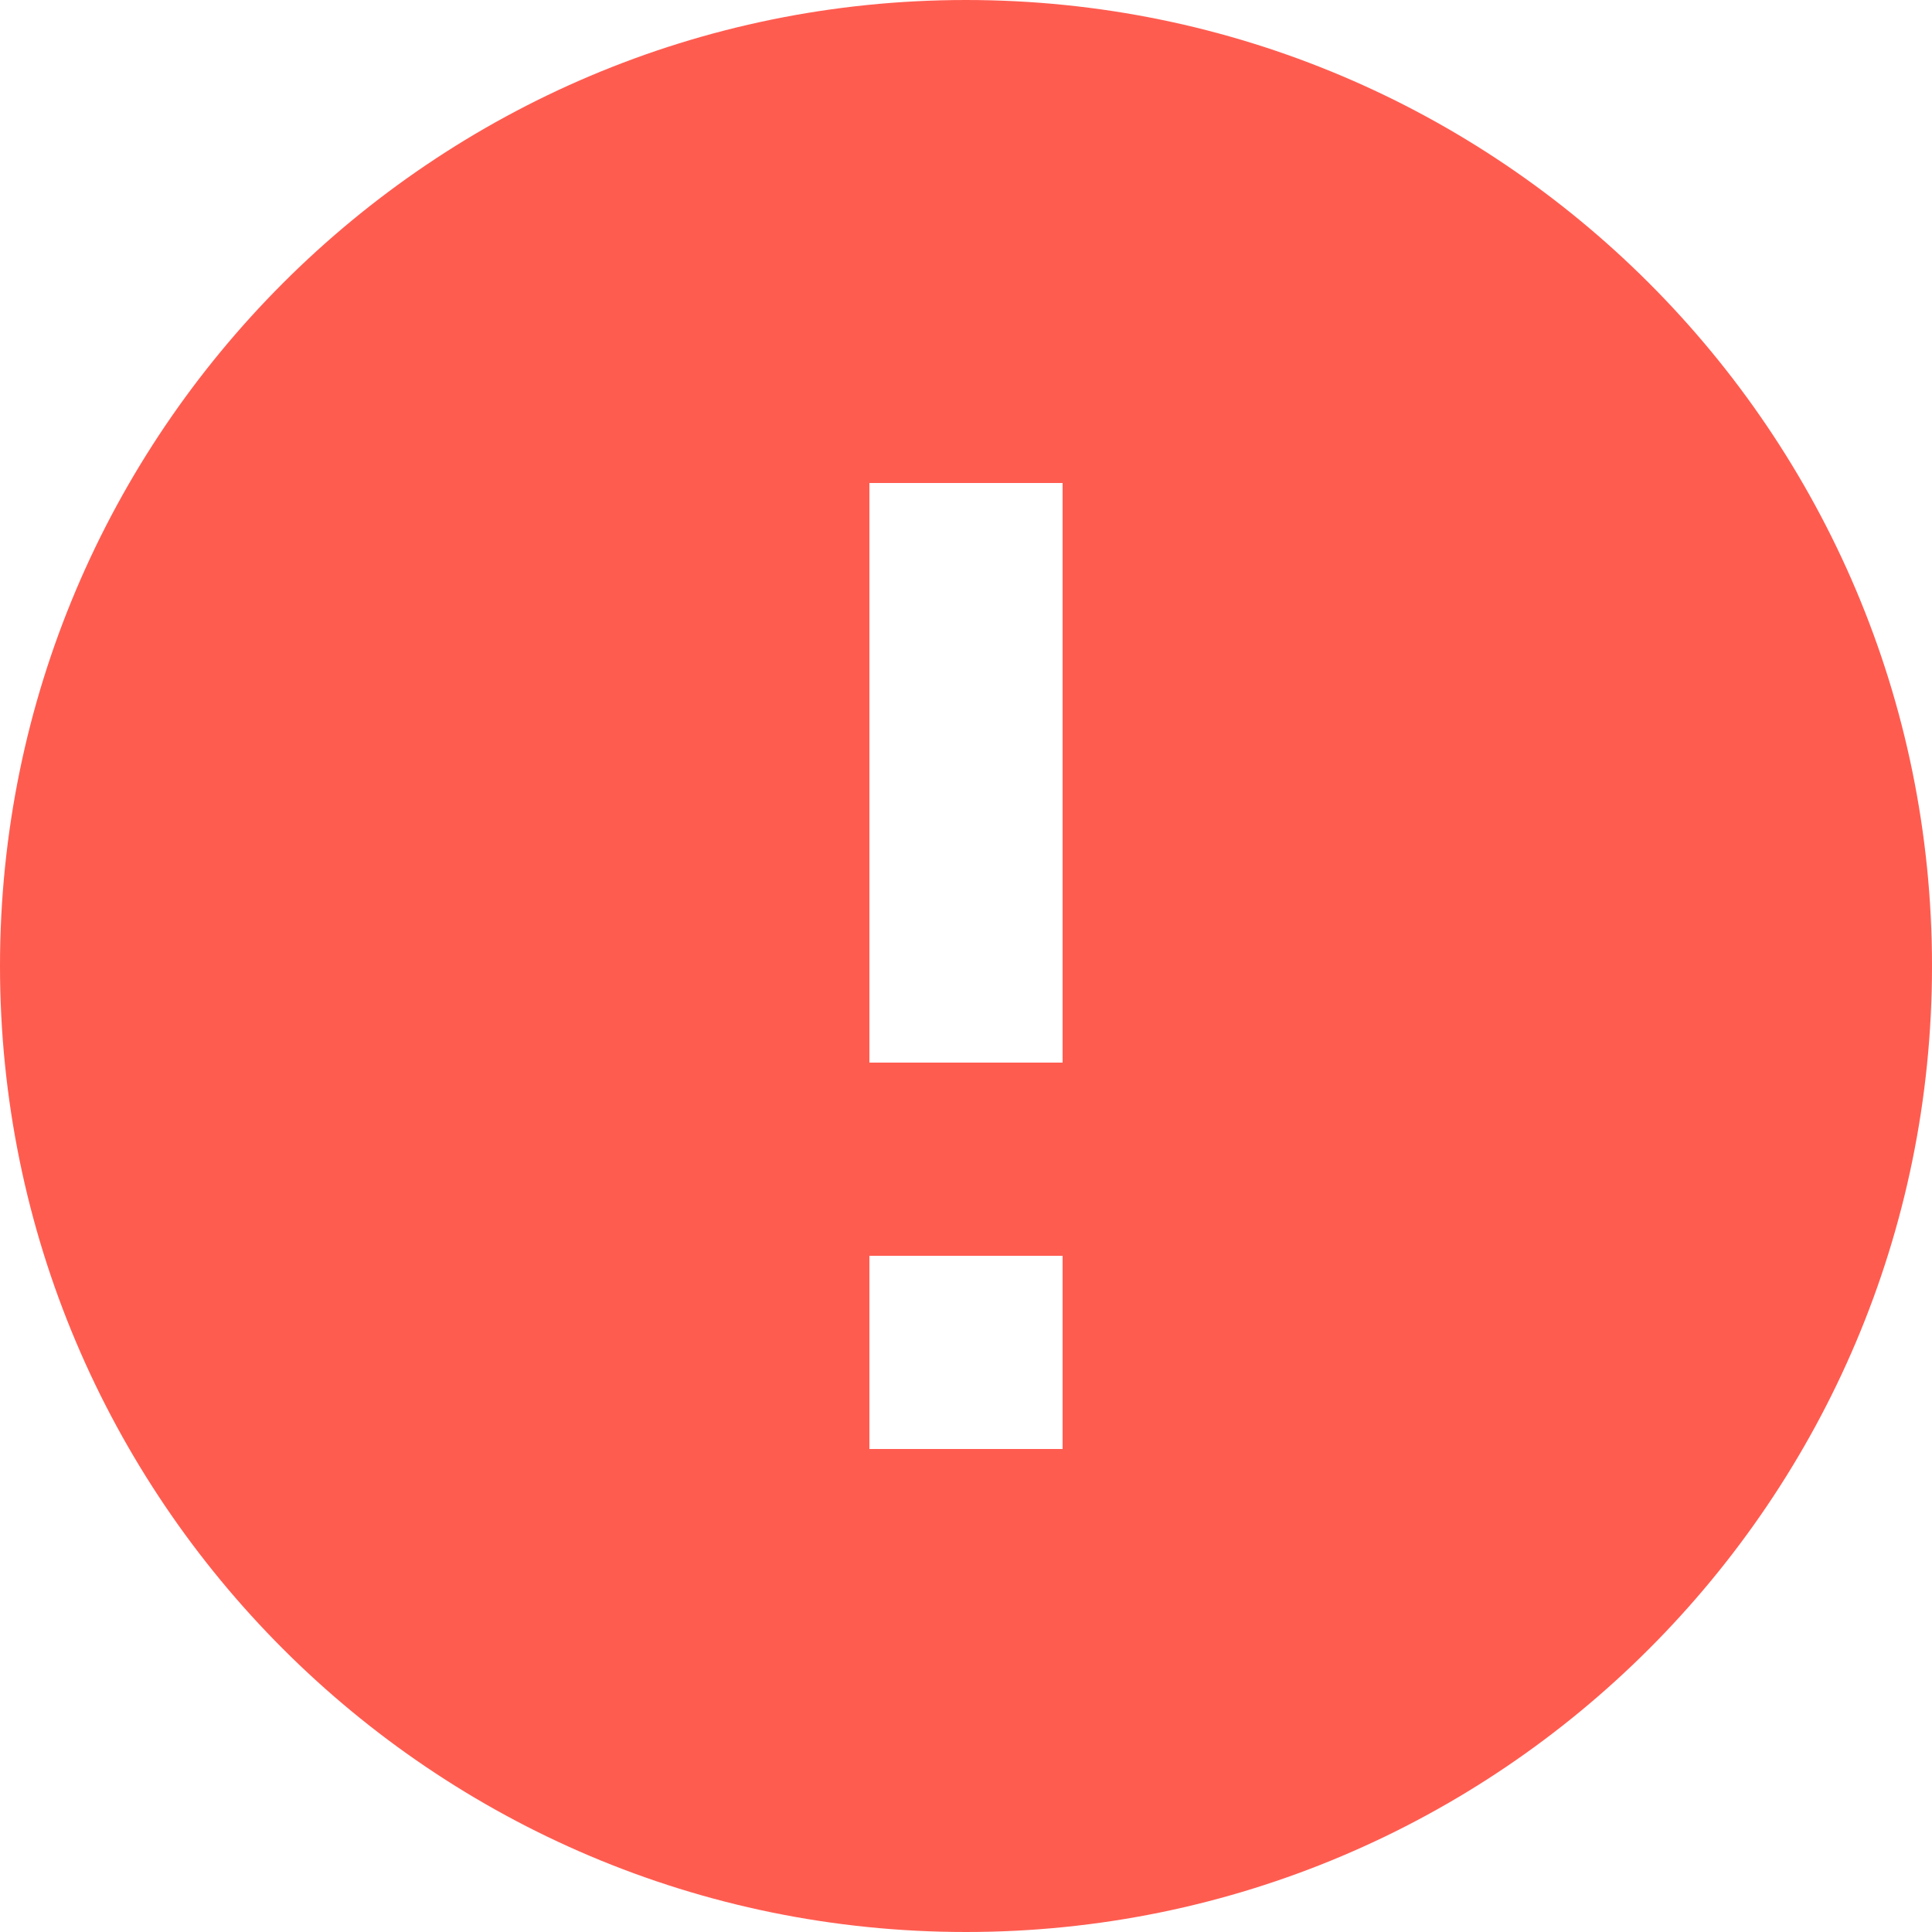 <svg width="50" height="50" viewBox="0 0 50 50" fill="none" xmlns="http://www.w3.org/2000/svg">
<path d="M25 0C11.2 0 0 11.2 0 25C0 38.8 11.2 50 25 50C38.8 50 50 38.8 50 25C50 11.2 38.8 0 25 0ZM27.5 37.5H22.5V32.5H27.5V37.5ZM27.5 27.5H22.5V12.5H27.5V27.5Z" fill="#FF5C50"/>
</svg>
